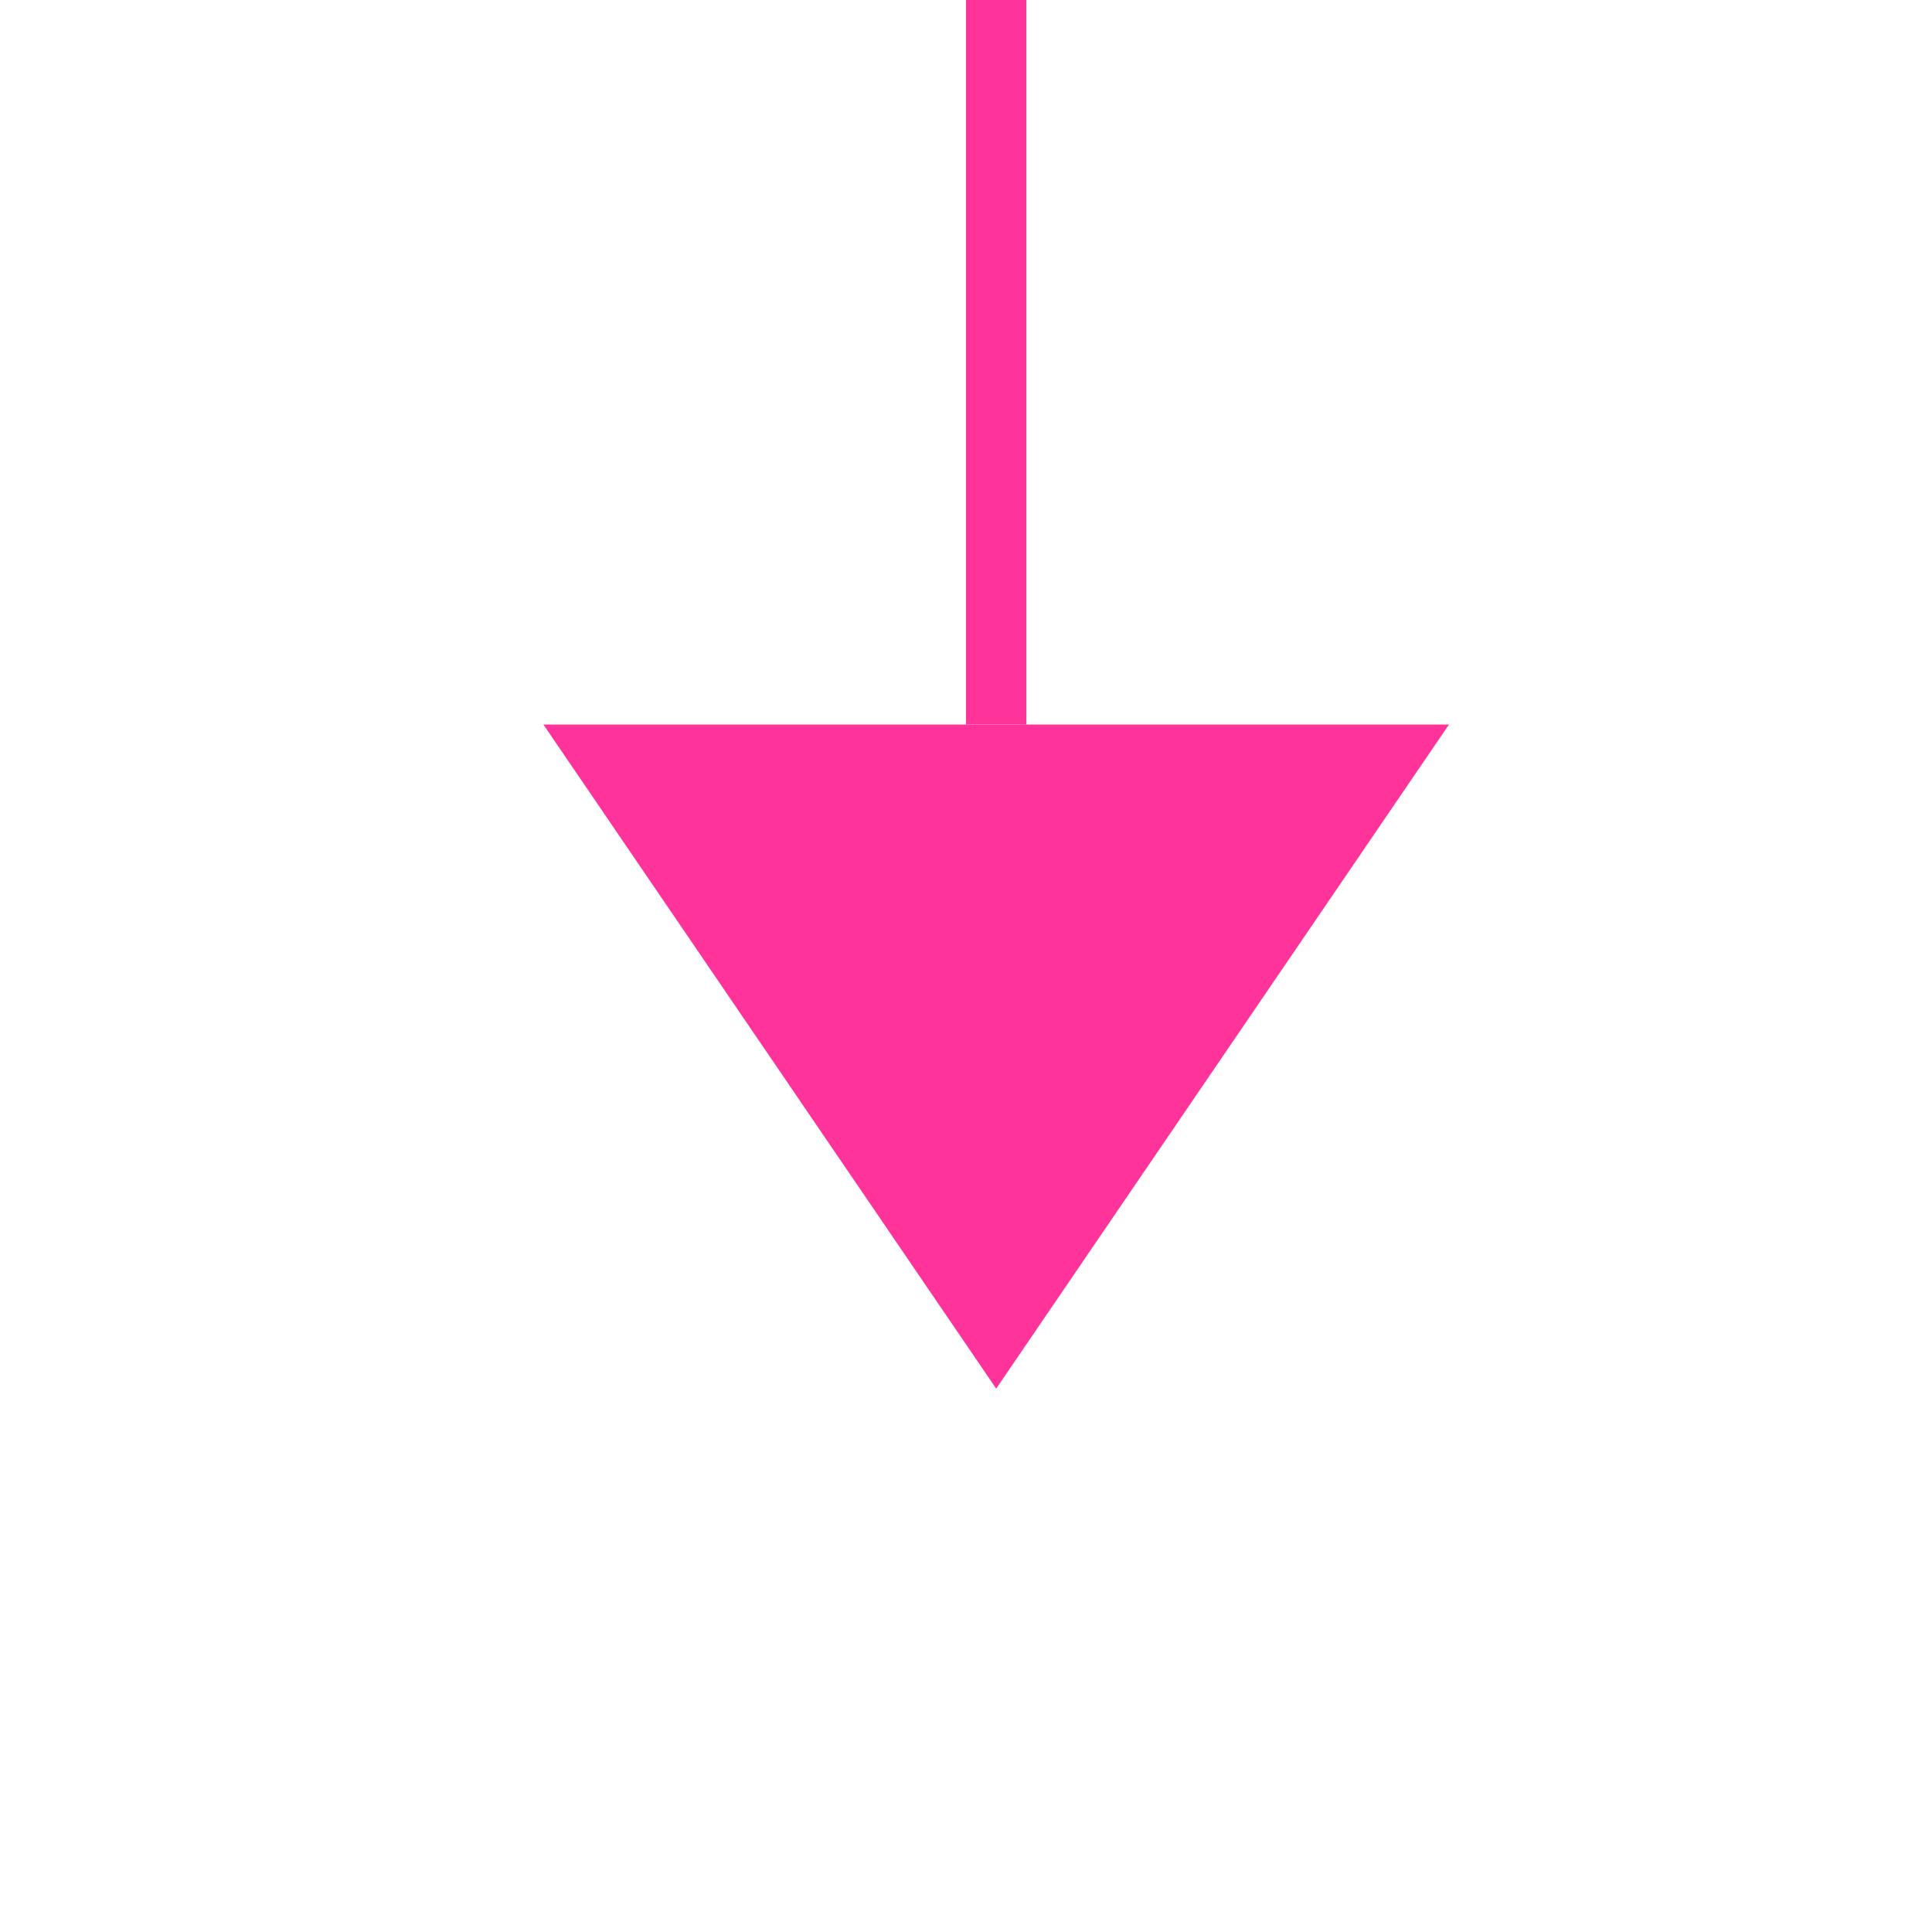 ﻿<?xml version="1.0" encoding="utf-8"?>
<svg version="1.1" xmlns:xlink="http://www.w3.org/1999/xlink" width="32px" height="32px" preserveAspectRatio="xMinYMid meet" viewBox="642 144  32 30" xmlns="http://www.w3.org/2000/svg">
  <path d="M 658.5 115  L 658.5 155  " stroke-width="1" stroke="#ff3399" fill="none" />
  <path d="M 651 155  L 658.5 166  L 666 155  L 651 155  Z " fill-rule="nonzero" fill="#ff3399" stroke="none" />
</svg>